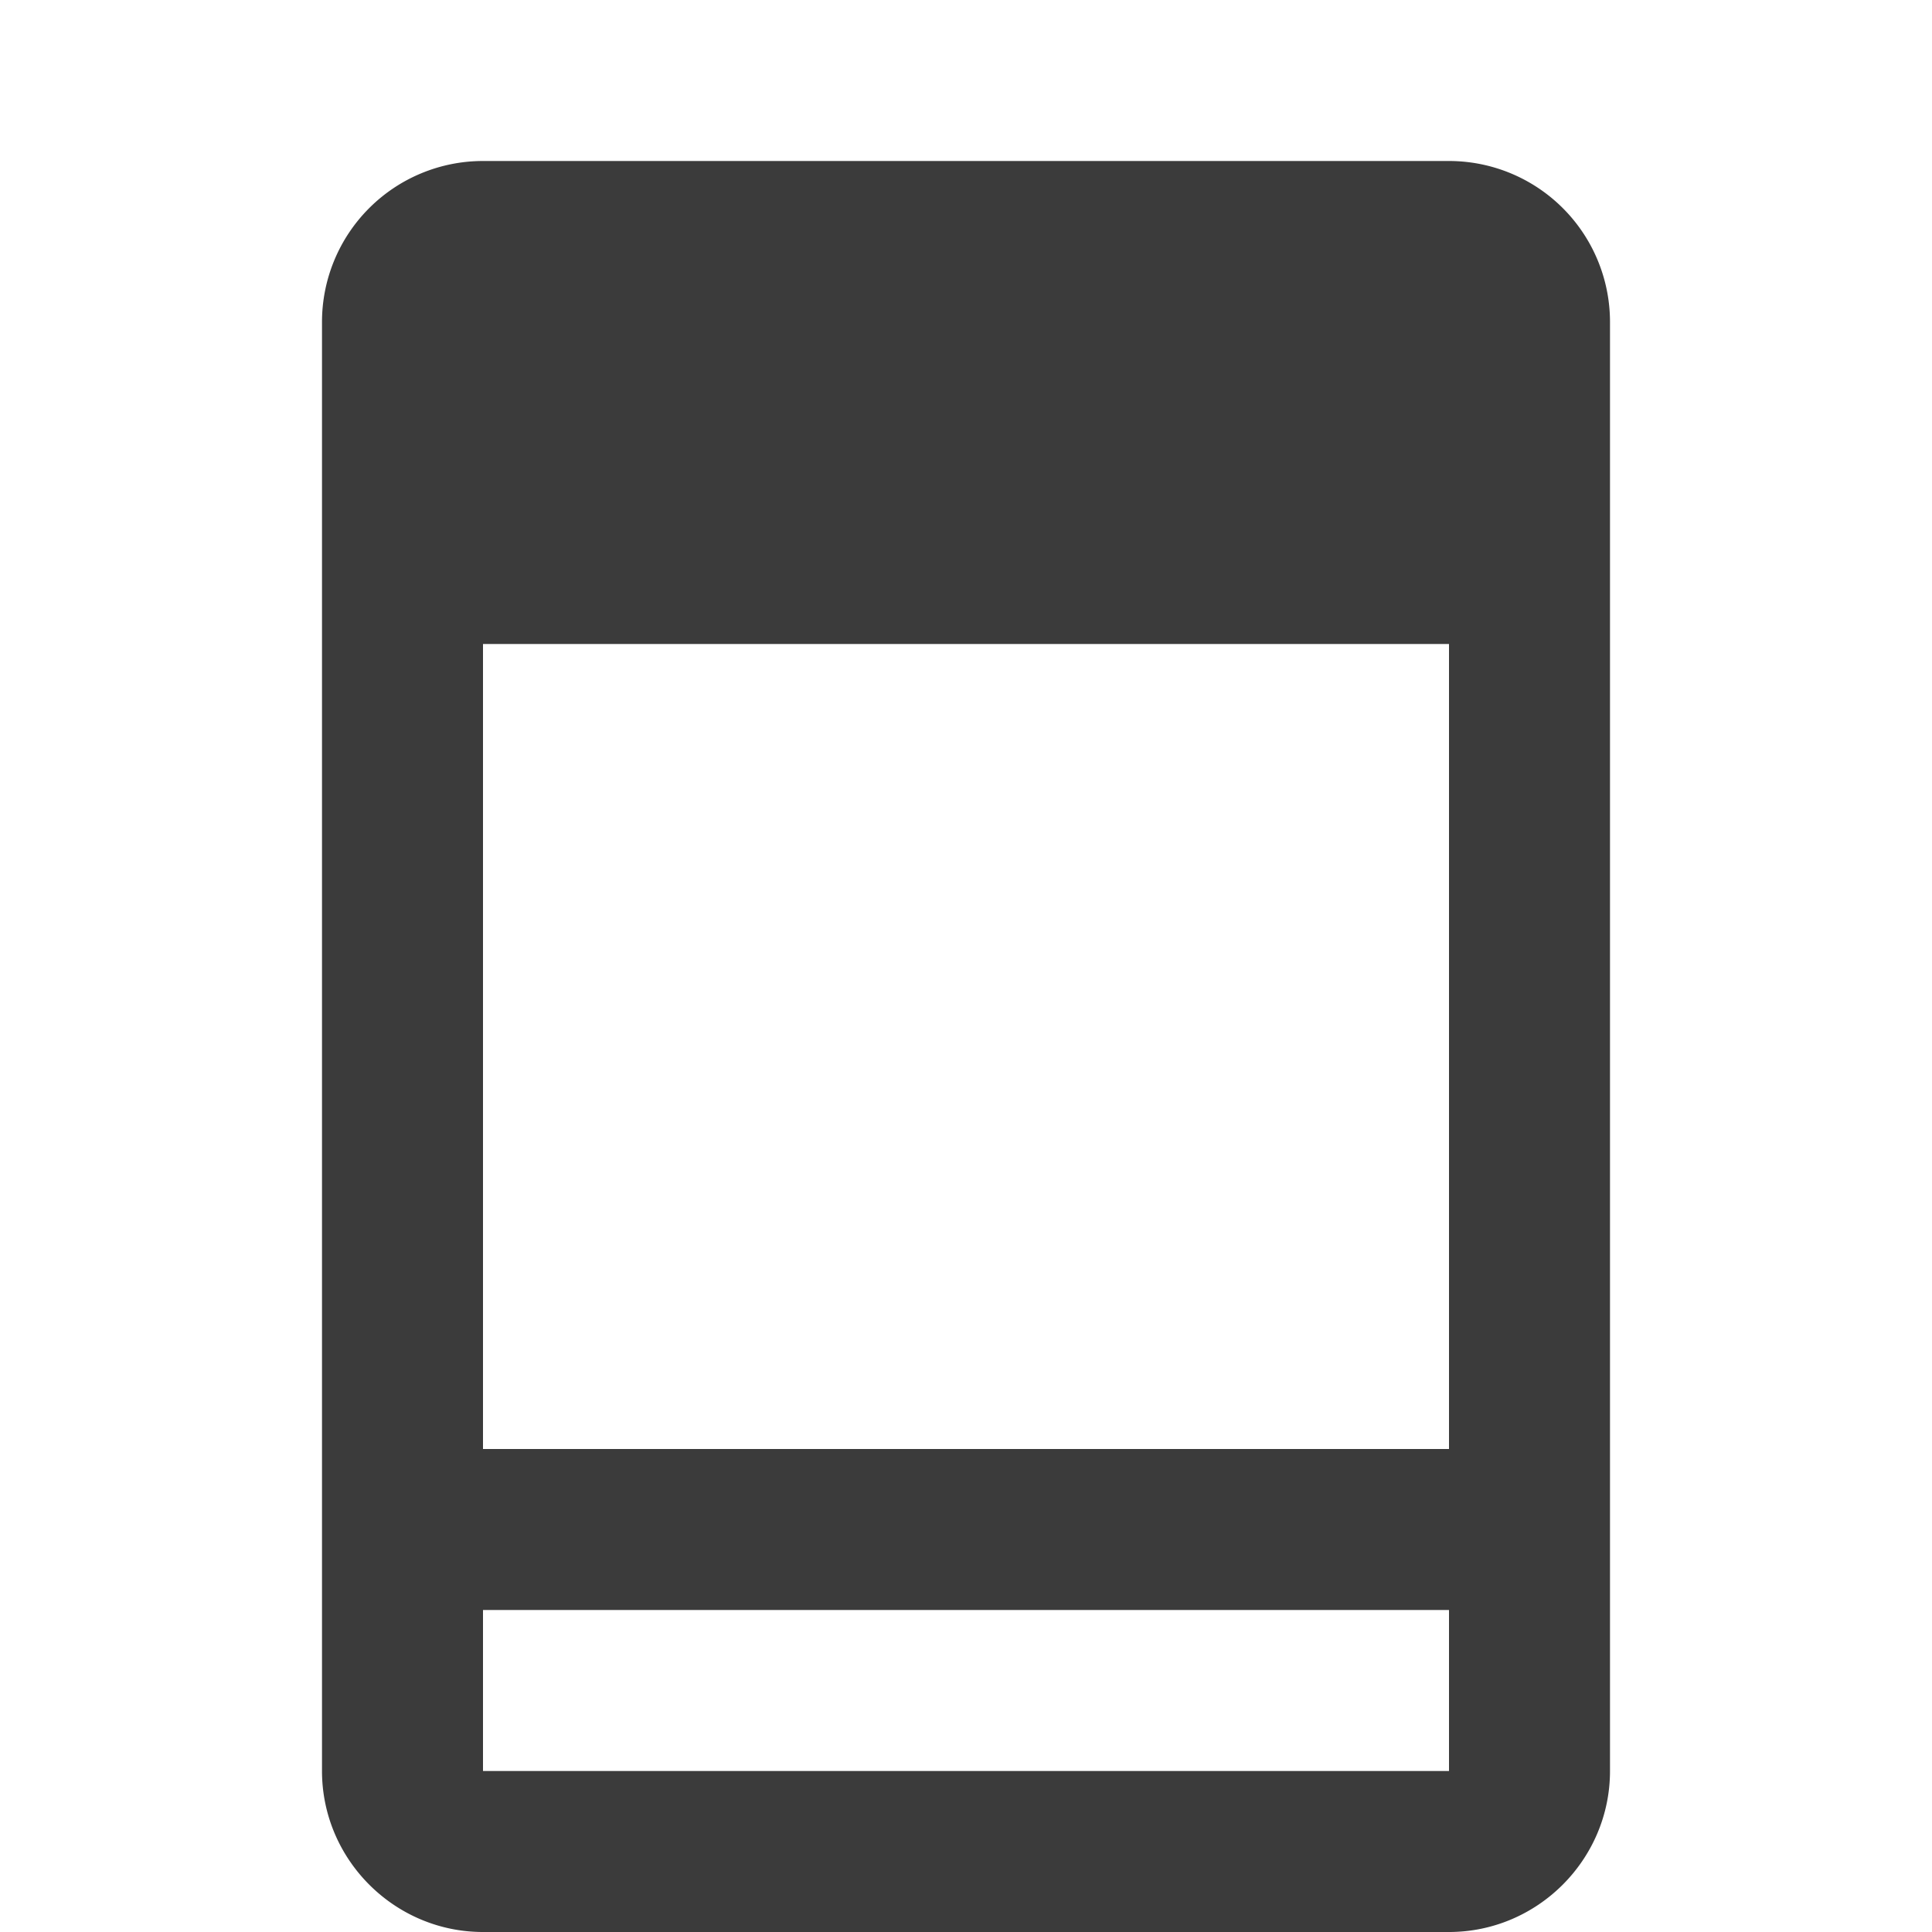 <svg xmlns="http://www.w3.org/2000/svg" height="24px" viewBox="0 0 24 24" width="24px" fill="#3b3b3b">
  <path d="M0 0h24v24H0V0z" fill="none"/>
  <path d="M18 2H6a2 2 0 0 0-2 2v18c0 1.1.9 2 2 2h12c1.1 0 2-.9 2-2V4a2 2 0 0 0-2-2zM6 22v-2h12v2H6zm12-4H6V8h12v10z"/>
</svg>
